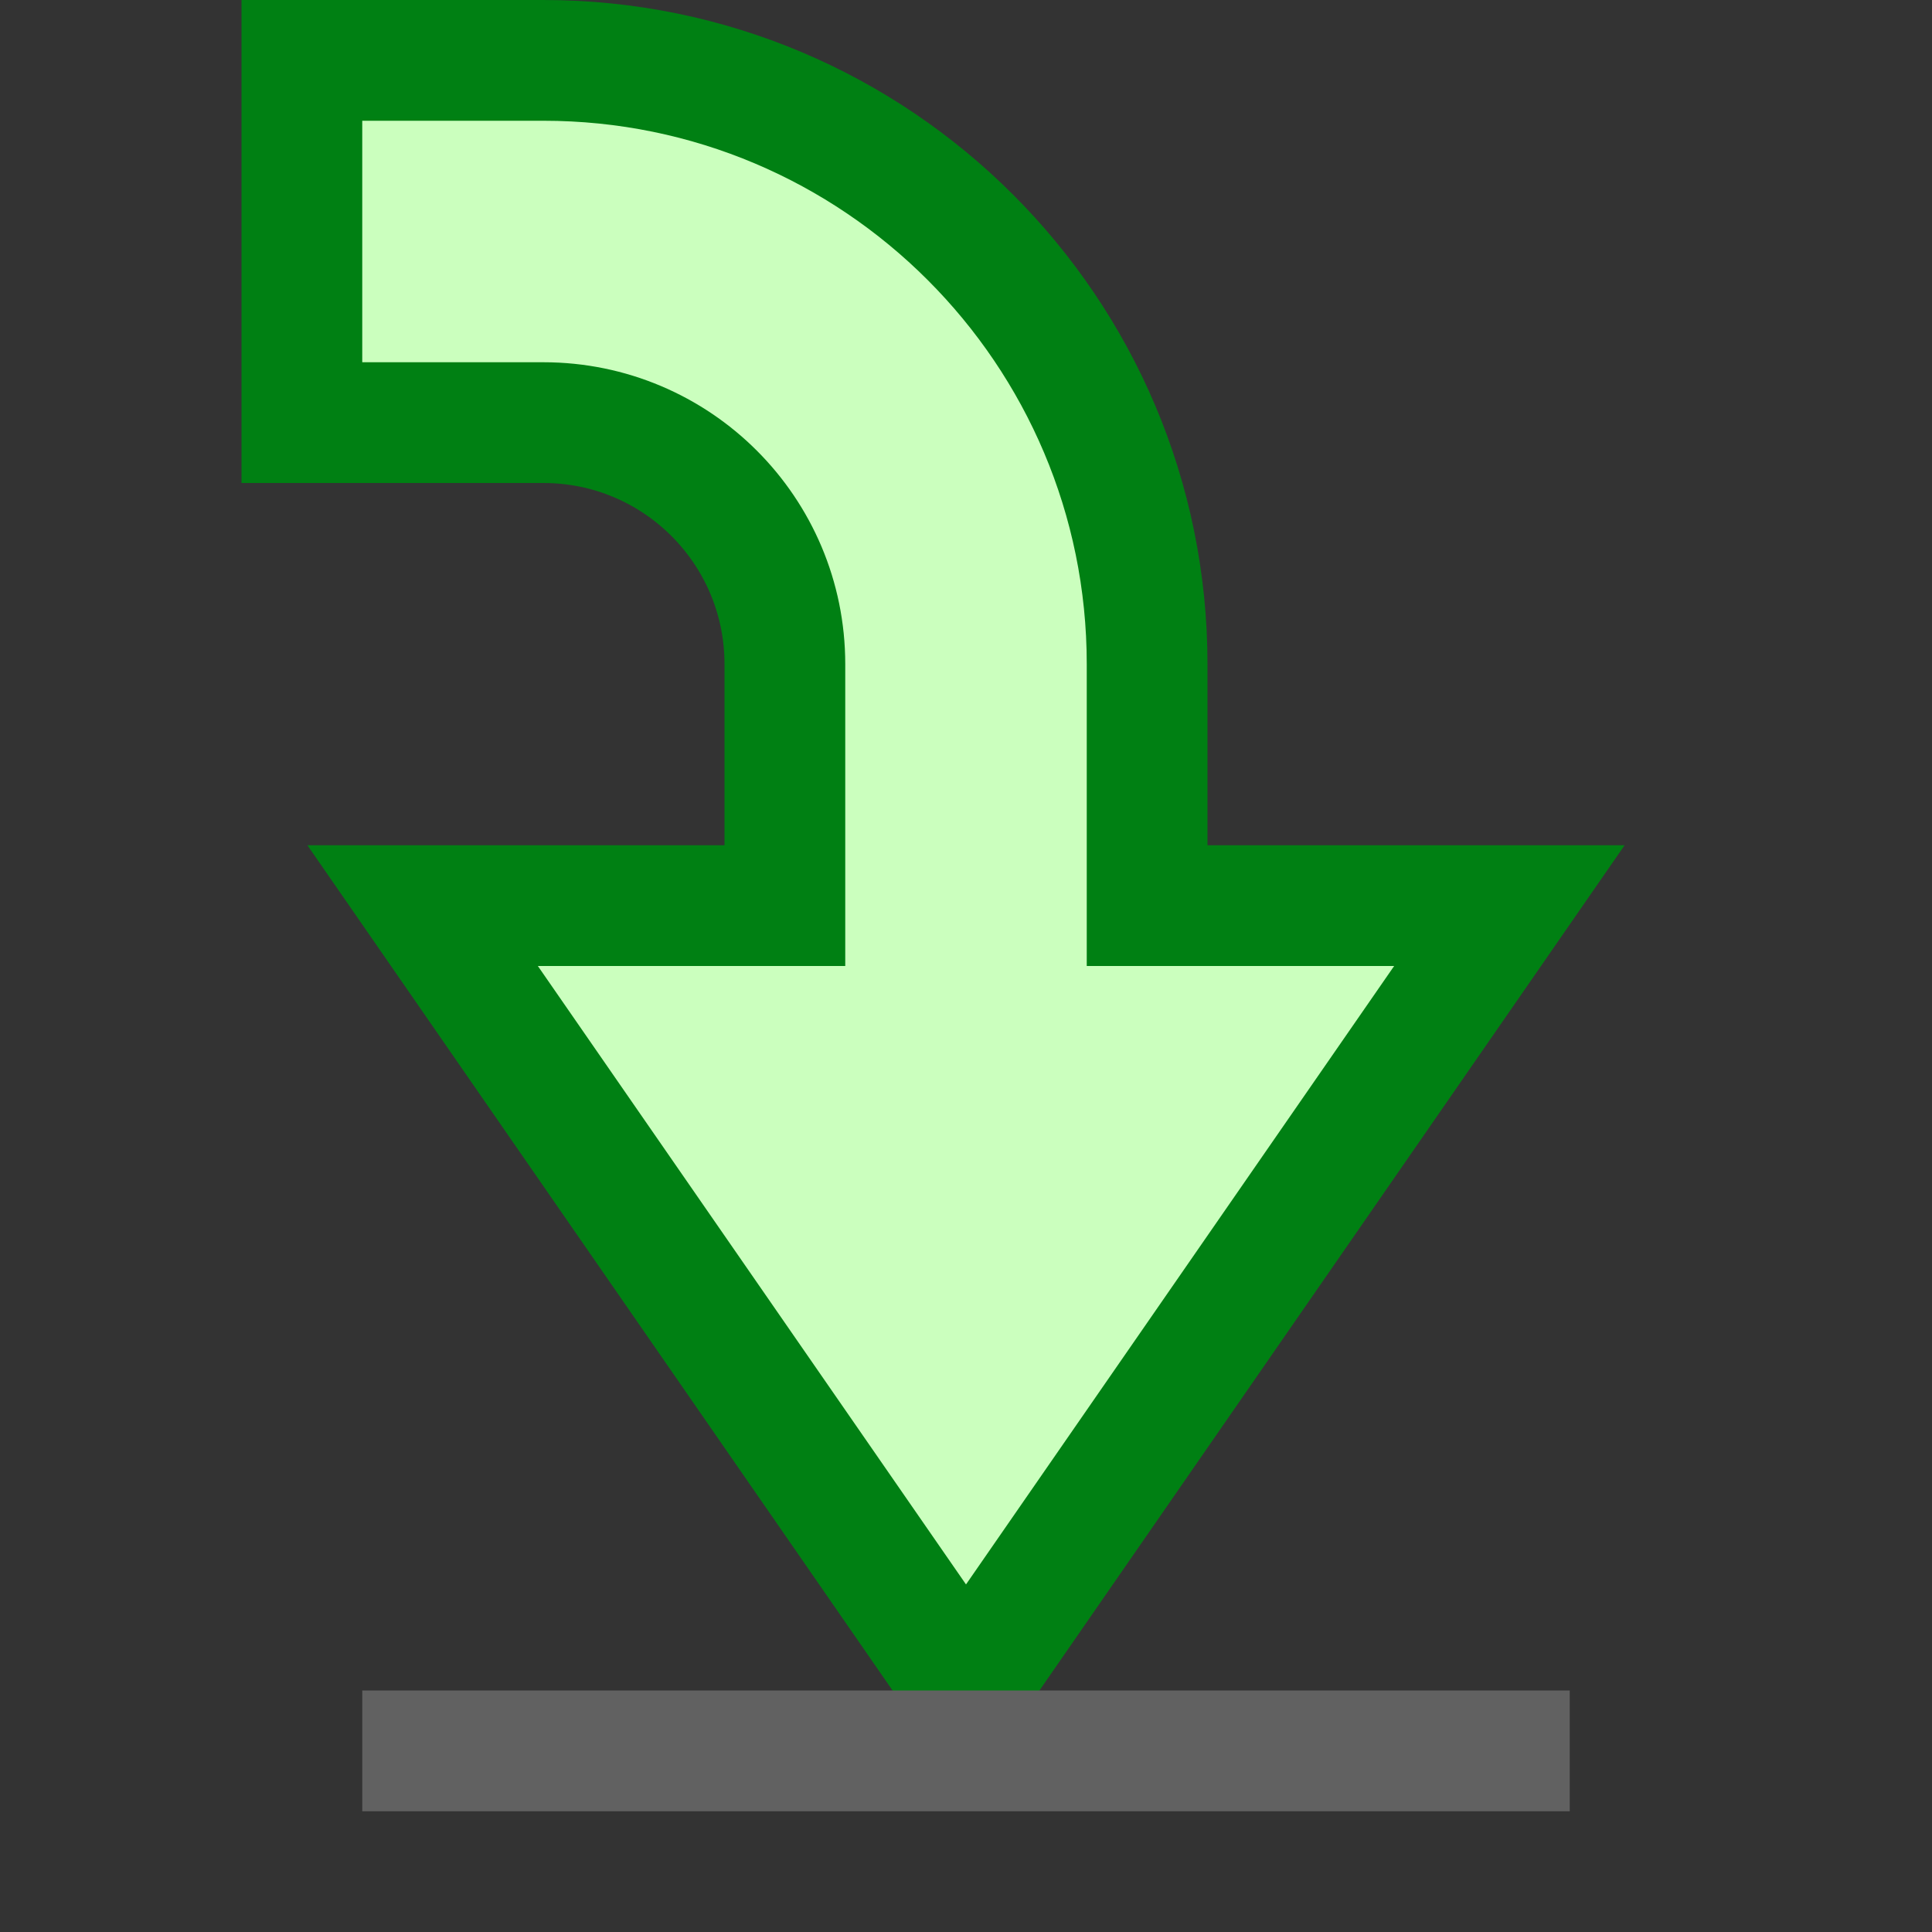<svg width="16" height="16" viewBox="0 0 16 16" fill="none" xmlns="http://www.w3.org/2000/svg">
<rect x="0" y="0" width="16" height="16" fill="#333333" stroke="none"/>
<path d="M6.5 5.5C6.5 4.395 5.605 3.5 4.5 3.5H2.5V0.5L4.5 0.5C7.261 0.5 9.5 2.739 9.5 5.5V7.5L12.5 7.5L8 14L3.5 7.5H6.5V5.5Z" fill="#CBFFBE" stroke="#008013"/>
<path d="M3.5 14.5H12.5" stroke="#616161" stroke-linecap="square"/>

</svg>
